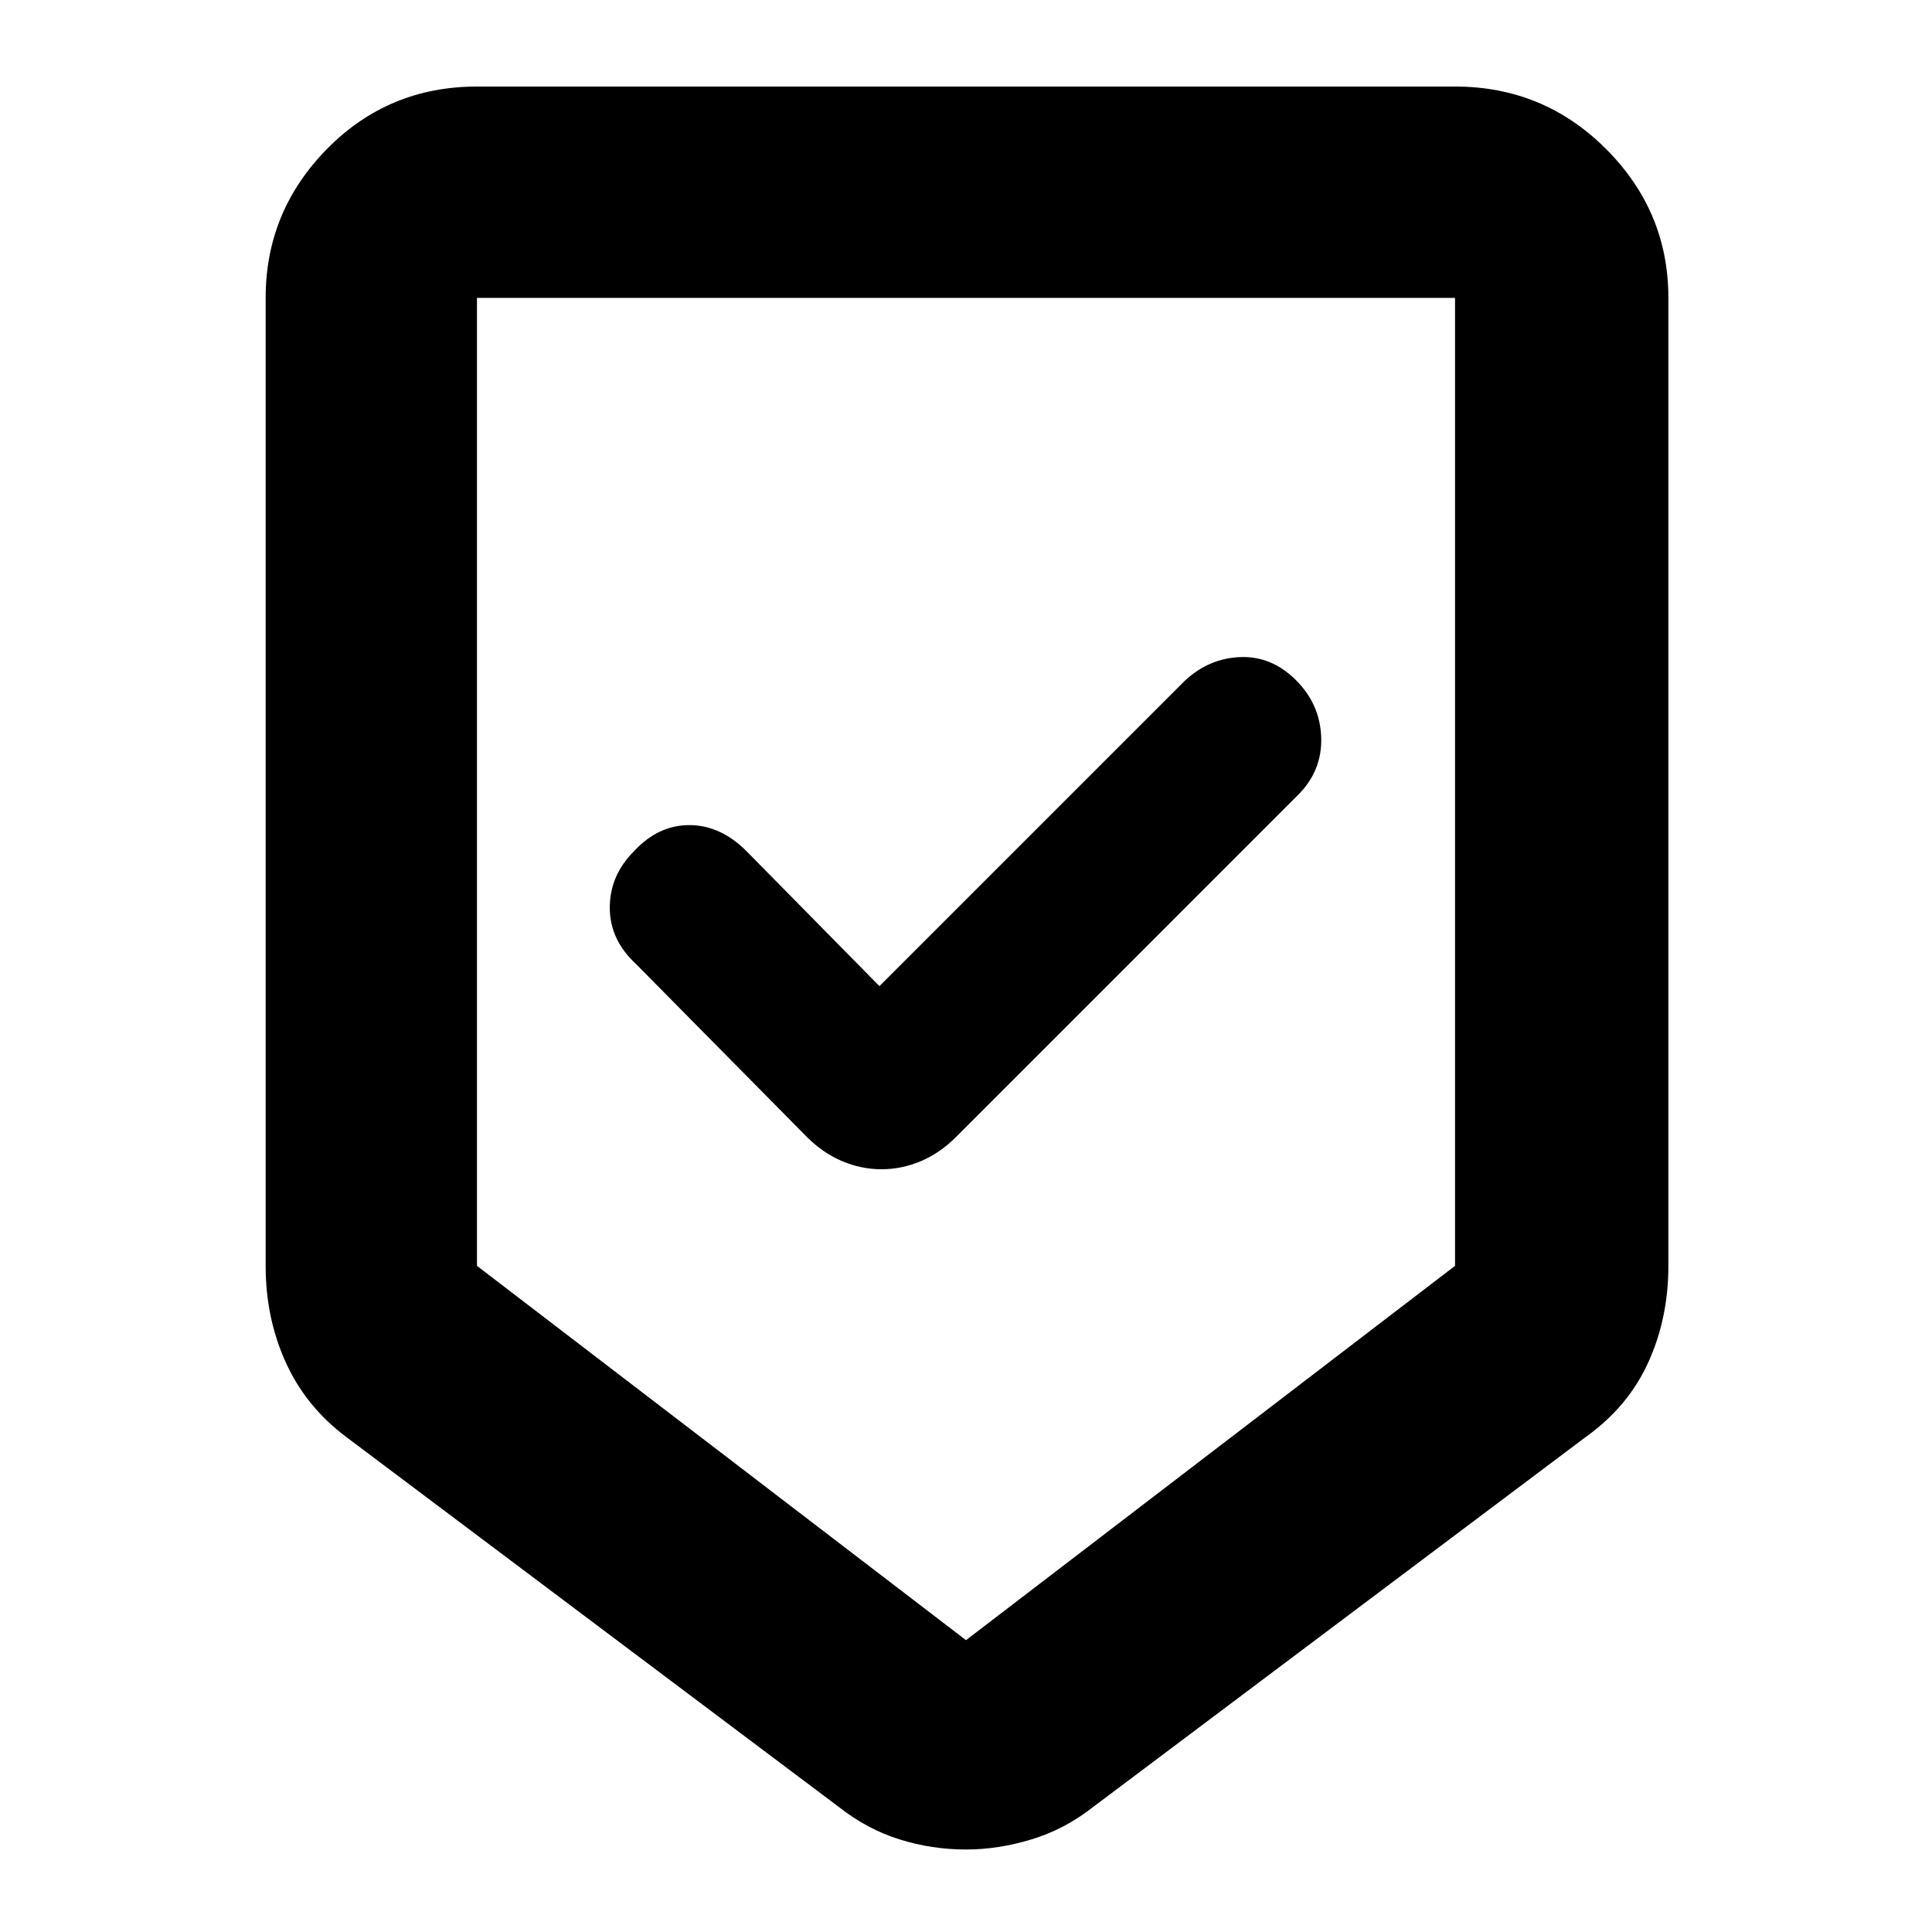 <svg xmlns="http://www.w3.org/2000/svg" height="40" width="40"><path d="M20 38.292Q19.292 38.292 18.625 38.083Q17.958 37.875 17.375 37.417L7.167 29.75Q6.333 29.125 5.917 28.208Q5.5 27.292 5.5 26.208V6.167Q5.5 4.375 6.771 3.083Q8.042 1.792 9.875 1.792H30.125Q31.958 1.792 33.25 3.083Q34.542 4.375 34.542 6.167V26.208Q34.542 27.292 34.125 28.208Q33.708 29.125 32.833 29.75L22.625 37.417Q22.042 37.875 21.354 38.083Q20.667 38.292 20 38.292ZM20 33.958 30.125 26.208V6.167Q30.125 6.167 30.125 6.167Q30.125 6.167 30.125 6.167H9.875Q9.875 6.167 9.875 6.167Q9.875 6.167 9.875 6.167V26.208ZM18.25 24.208Q18.667 24.208 19.062 24.042Q19.458 23.875 19.792 23.542L26.875 16.458Q27.375 15.958 27.354 15.271Q27.333 14.583 26.833 14.083Q26.333 13.583 25.688 13.604Q25.042 13.625 24.542 14.083L18.208 20.417L15.458 17.625Q14.917 17.083 14.271 17.083Q13.625 17.083 13.125 17.625Q12.625 18.125 12.625 18.792Q12.625 19.458 13.167 19.958L16.708 23.542Q17.042 23.875 17.438 24.042Q17.833 24.208 18.25 24.208ZM20 6.167H9.875Q9.875 6.167 9.875 6.167Q9.875 6.167 9.875 6.167H30.125Q30.125 6.167 30.125 6.167Q30.125 6.167 30.125 6.167Z"/></svg>